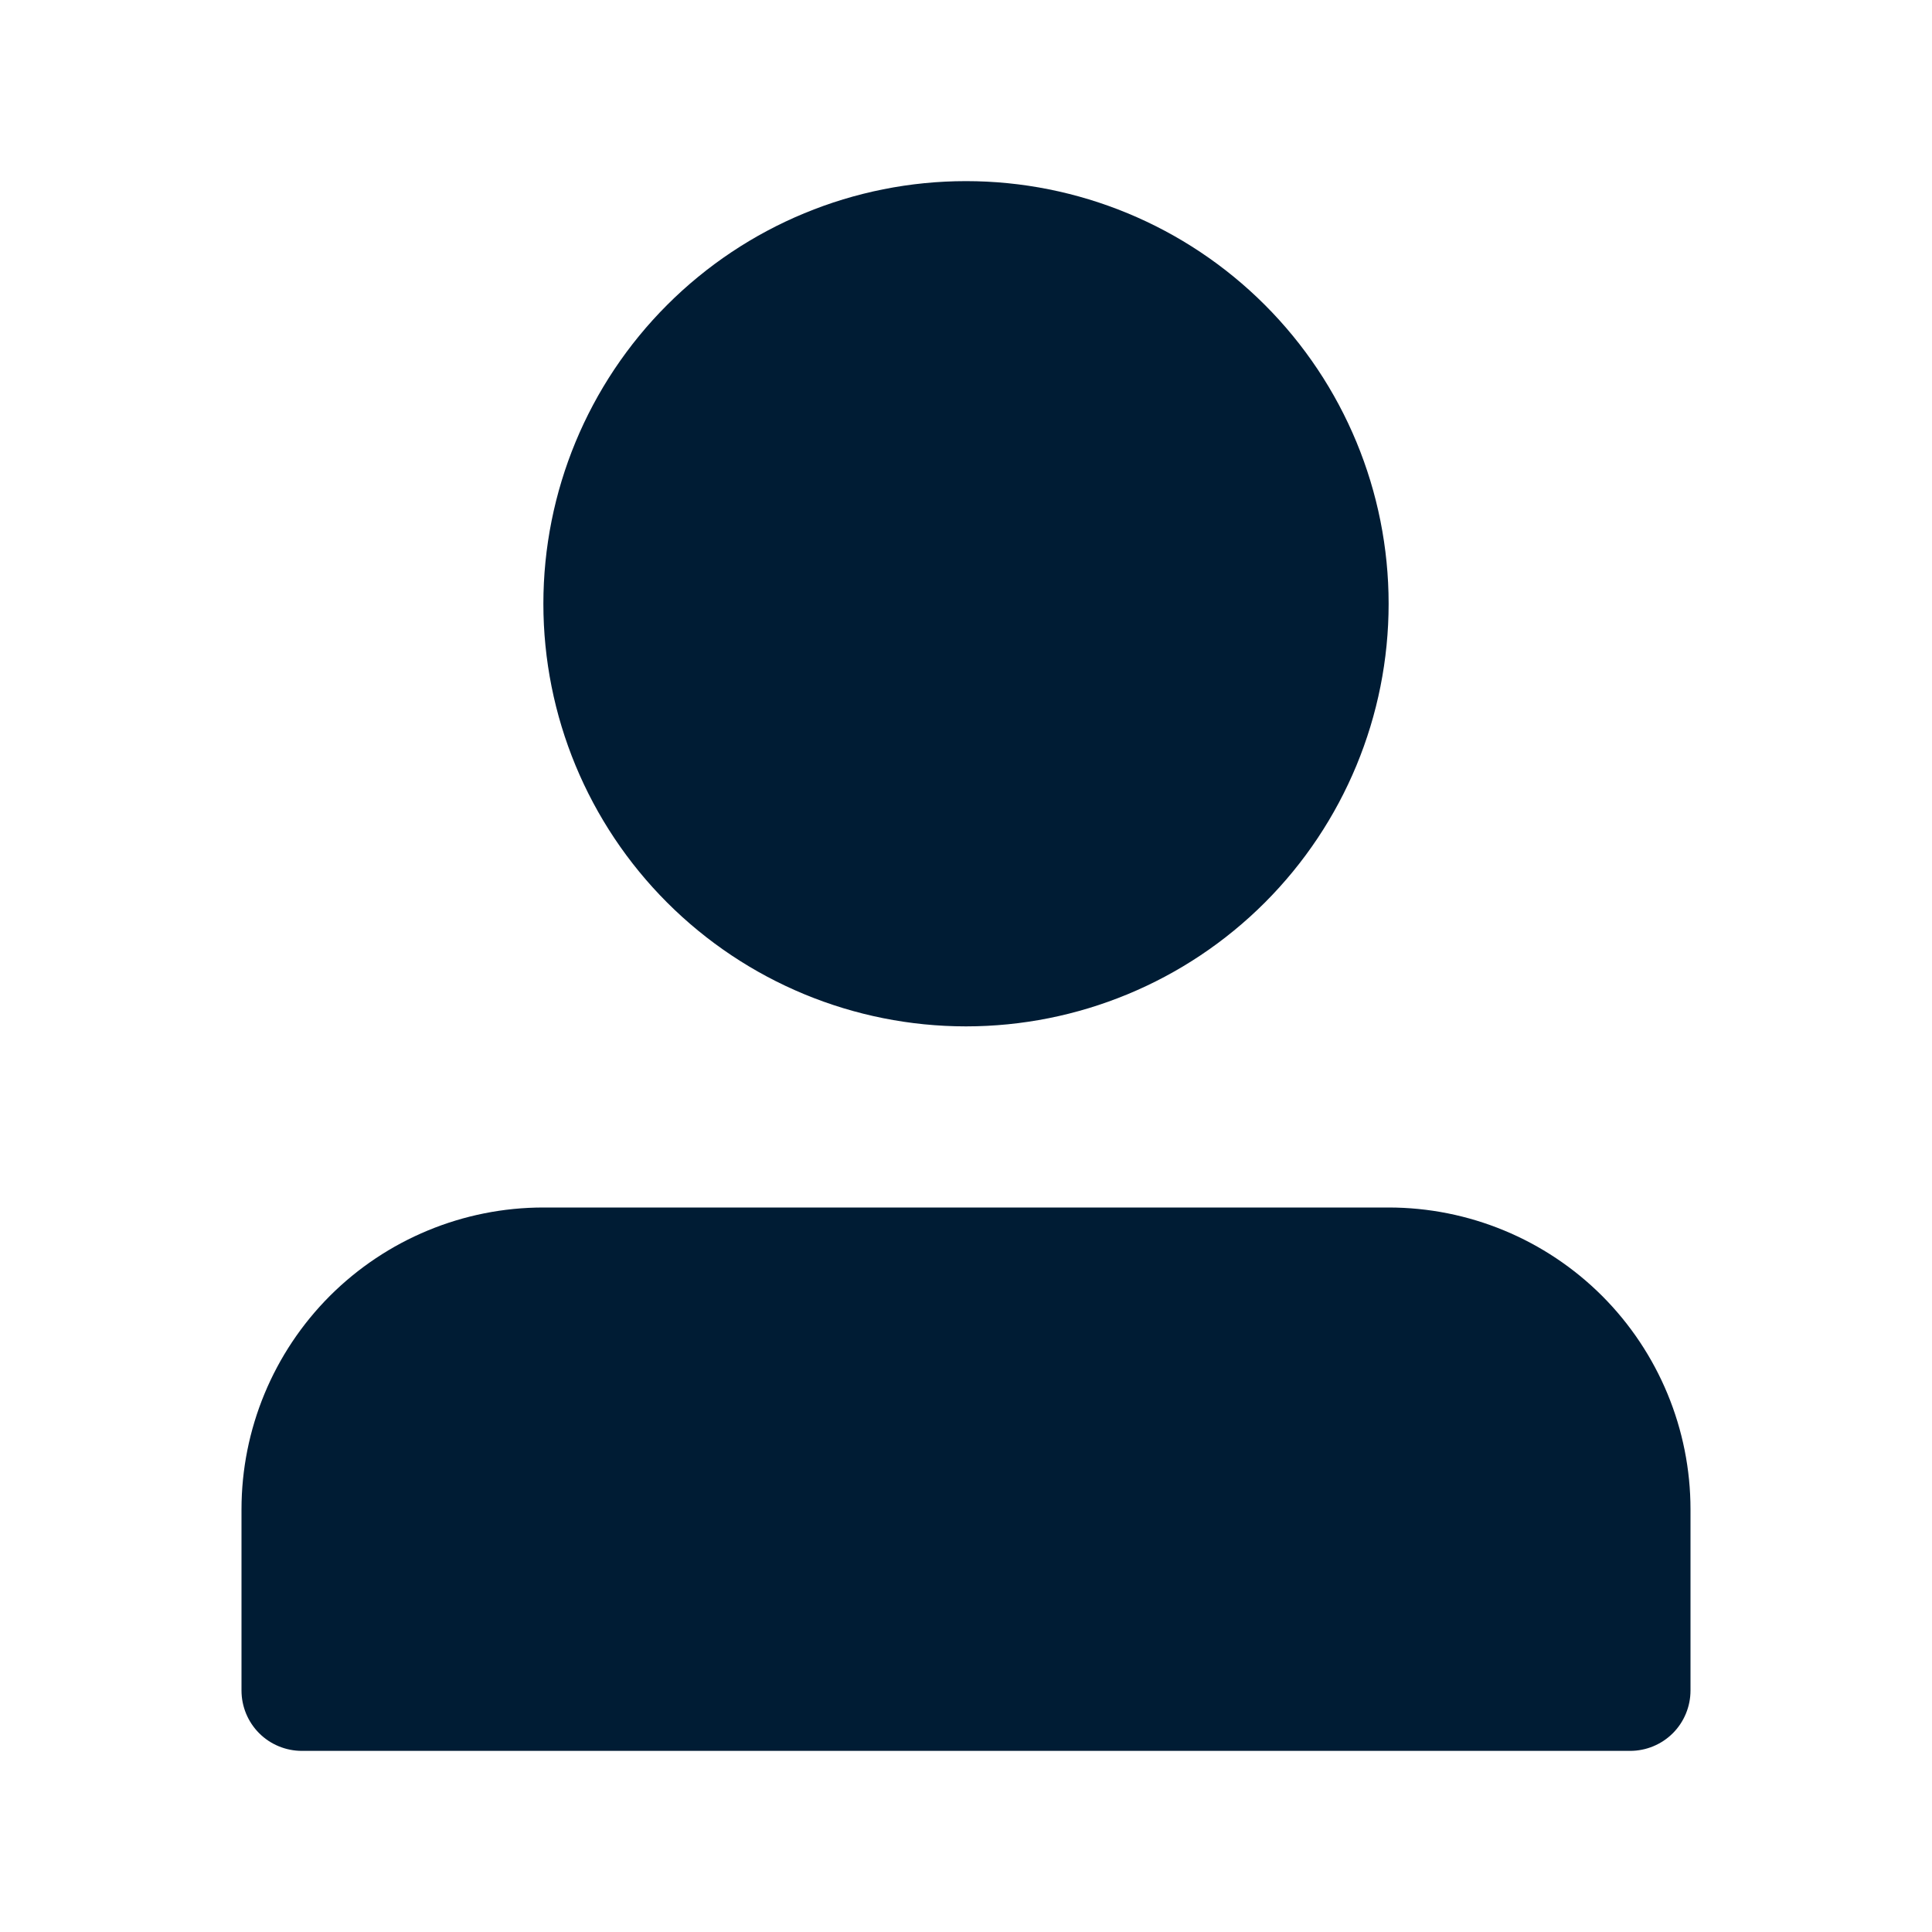 <svg width="28" height="28" viewBox="0 0 28 28" fill="none" xmlns="http://www.w3.org/2000/svg">
<path d="M7.875 8.75C7.875 10.374 8.52 11.932 9.669 13.081C10.818 14.23 12.376 14.875 14 14.875C15.624 14.875 17.182 14.23 18.331 13.081C19.48 11.932 20.125 10.374 20.125 8.75C20.125 7.126 19.48 5.568 18.331 4.419C17.182 3.27 15.624 2.625 14 2.625C12.376 2.625 10.818 3.27 9.669 4.419C8.52 5.568 7.875 7.126 7.875 8.75ZM22.75 25.375H4.375C4.143 25.375 3.92 25.283 3.756 25.119C3.592 24.955 3.5 24.732 3.5 24.5V21.875C3.5 20.715 3.961 19.602 4.781 18.781C5.602 17.961 6.715 17.5 7.875 17.5H20.125C21.285 17.5 22.398 17.961 23.219 18.781C24.039 19.602 24.5 20.715 24.5 21.875V24.5C24.5 24.732 24.408 24.955 24.244 25.119C24.08 25.283 23.857 25.375 23.625 25.375H22.75Z" fill="#001C34"/>
</svg>
